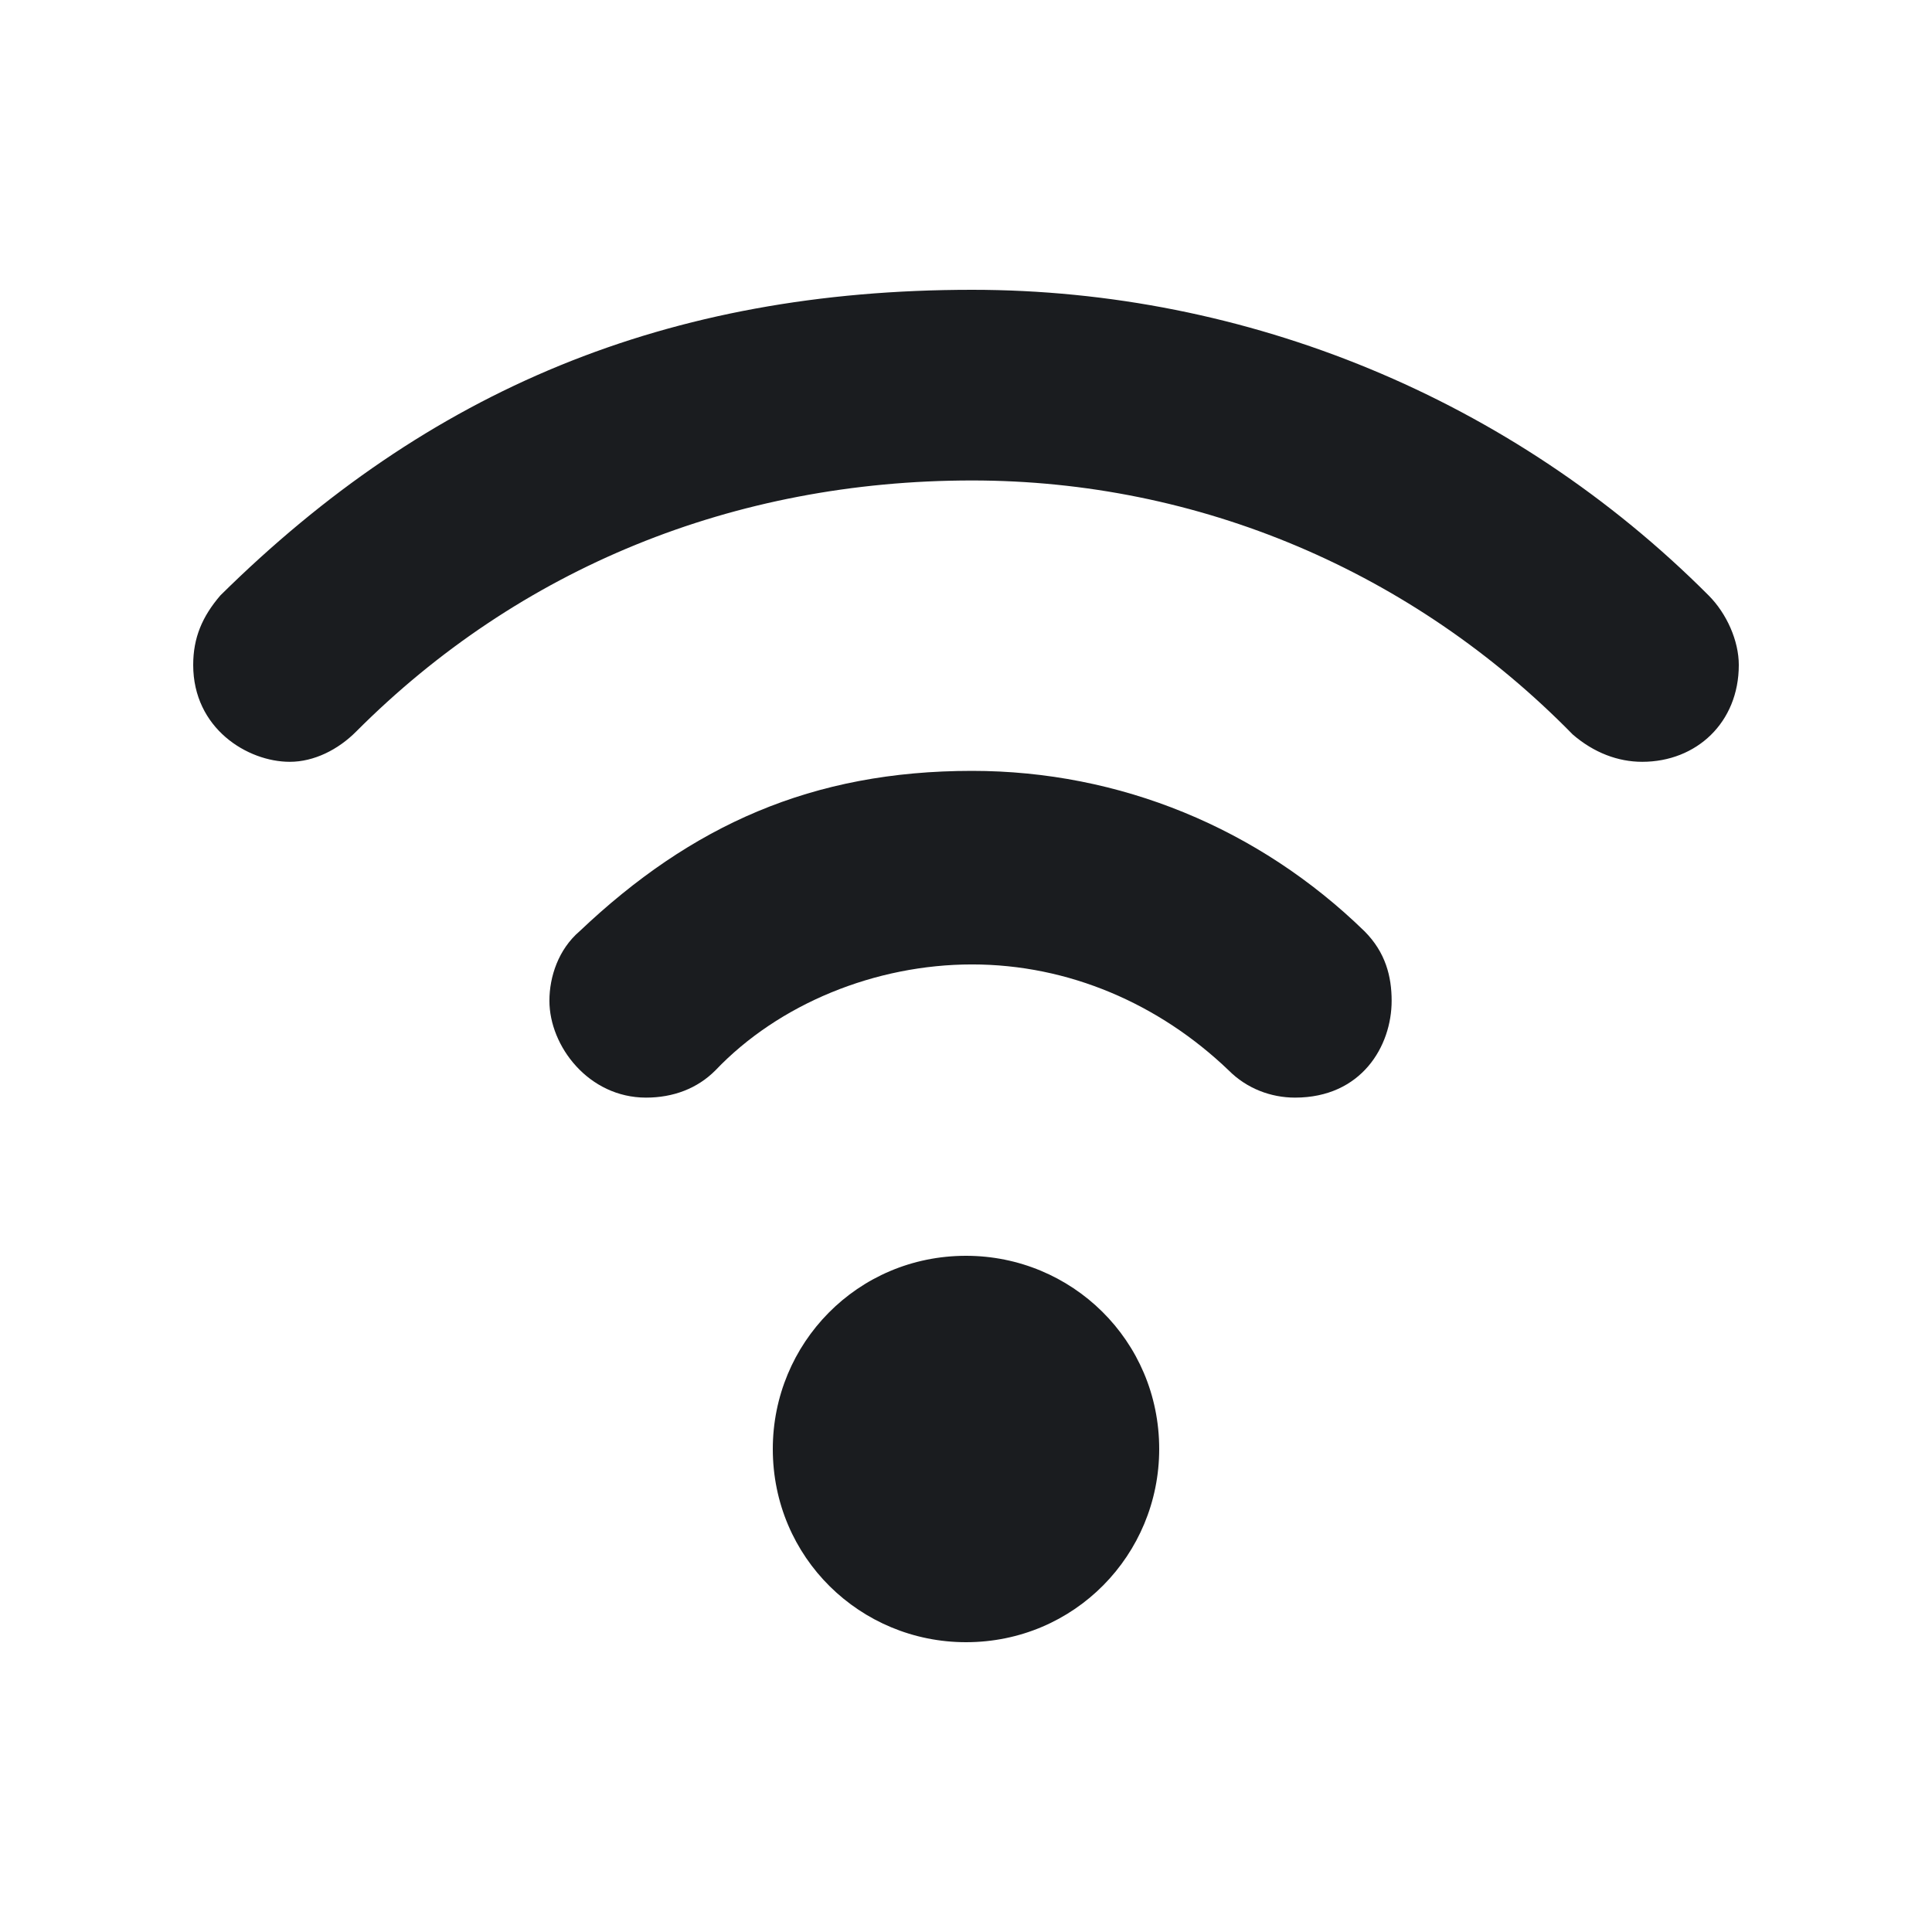 <svg width="16" height="16" viewBox="0 0 16 16" fill="none" xmlns="http://www.w3.org/2000/svg">
<g clip-path="url(#clip0_187_649)">
<path fill-rule="evenodd" clip-rule="evenodd" d="M1.6 5.507C1.6 5.281 1.675 5.106 1.825 4.931C3.55 3.227 5.525 2.4 8.05 2.4C10.325 2.4 12.525 3.302 14.15 4.931C14.3 5.081 14.4 5.307 14.4 5.507C14.4 5.983 14.05 6.309 13.6 6.309C13.4 6.309 13.2 6.234 13.025 6.083C11.7 4.73 9.925 3.979 8.05 3.979C6.075 3.979 4.3 4.705 2.95 6.058C2.8 6.209 2.6 6.309 2.4 6.309C2.05 6.309 1.6 6.033 1.6 5.507ZM4.55 8.288C4.55 8.088 4.625 7.862 4.8 7.712C5.725 6.835 6.725 6.384 8.05 6.384C9.275 6.384 10.425 6.86 11.3 7.712C11.475 7.887 11.525 8.088 11.525 8.288C11.525 8.664 11.275 9.09 10.725 9.09C10.525 9.09 10.325 9.015 10.175 8.864C9.6 8.313 8.85 7.987 8.05 7.987C7.25 7.987 6.45 8.313 5.925 8.864C5.775 9.015 5.575 9.09 5.35 9.09C4.875 9.09 4.55 8.664 4.55 8.288ZM6.4 12C6.4 11.125 7.1 10.4 8 10.4C8.875 10.4 9.6 11.1 9.6 12C9.6 12.875 8.9 13.6 8 13.6C7.125 13.6 6.4 12.9 6.4 12Z" fill="#1A1C1F"/>
</g>
<defs>
<clipPath id="clip0_187_649">
<rect width="16" height="16" fill="white"/>
</clipPath>
</defs>
</svg>
